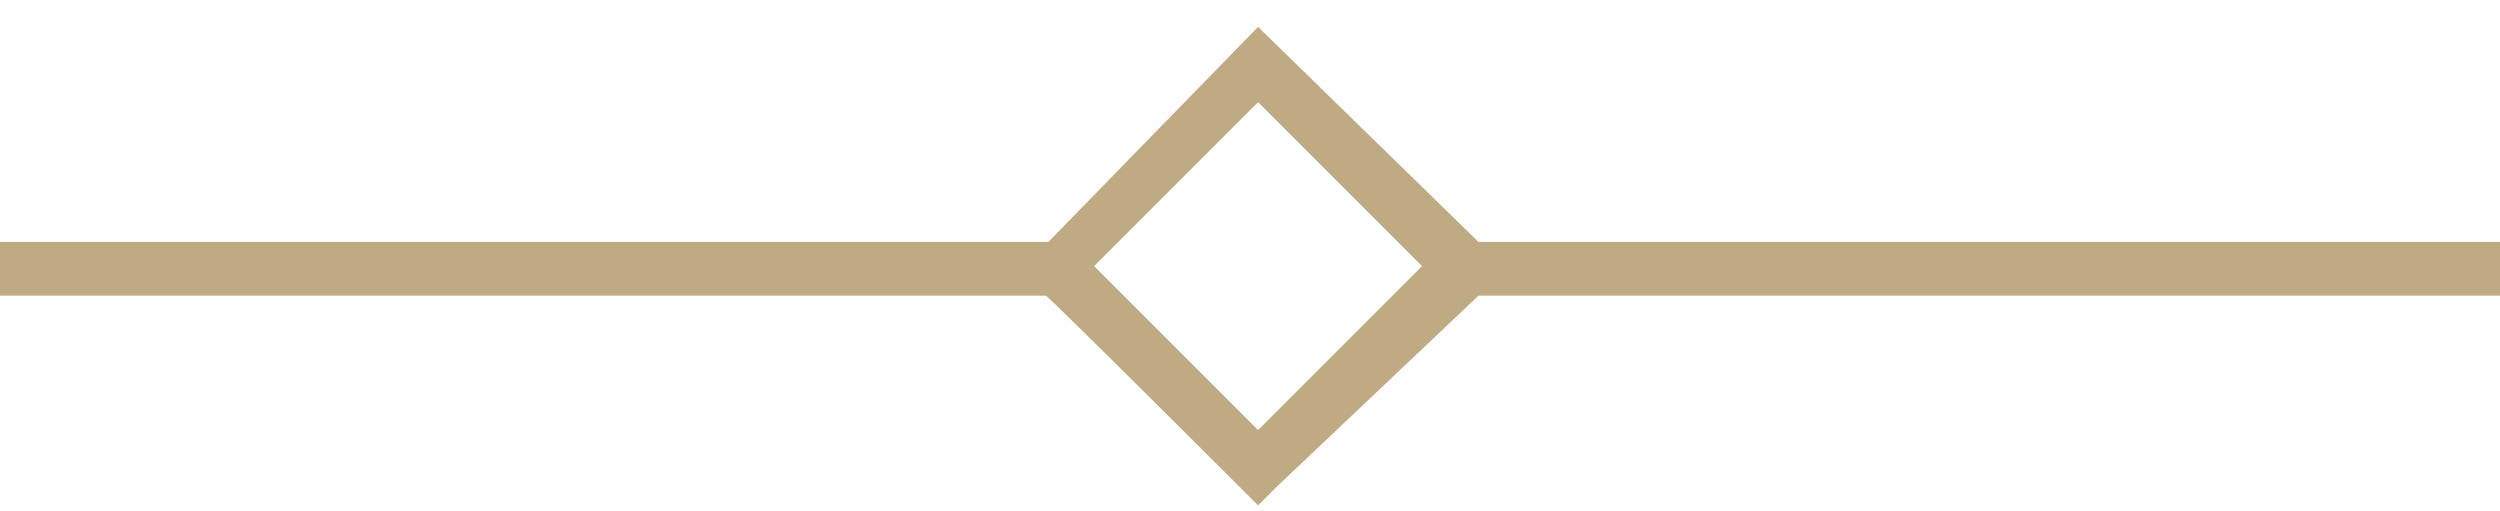 <?xml version="1.0" encoding="UTF-8"?>
<svg xmlns="http://www.w3.org/2000/svg" version="1.1" viewBox="0 0 93 19">
  <defs>
    <style>
      .cls-1 {
        fill: #bfaa84;
        fill-rule: evenodd;
      }
    </style>
  </defs>
  <!-- Generator: Adobe Illustrator 28.7.5, SVG Export Plug-In . SVG Version: 1.2.0 Build 176)  -->
  <g>
    <g id="Layer_1">
      <path class="cls-1" d="M93,9h-38L46.8,1l-7.8,8H0v2h38.9c0-.1,7.9,7.8,7.9,7.8l.7-.7,7.5-7.1h38v-2ZM46.8,16l-6.1-6.1,6.1-6.1,6.1,6.1-6.1,6.1Z"/>
    </g>
  </g>
</svg>